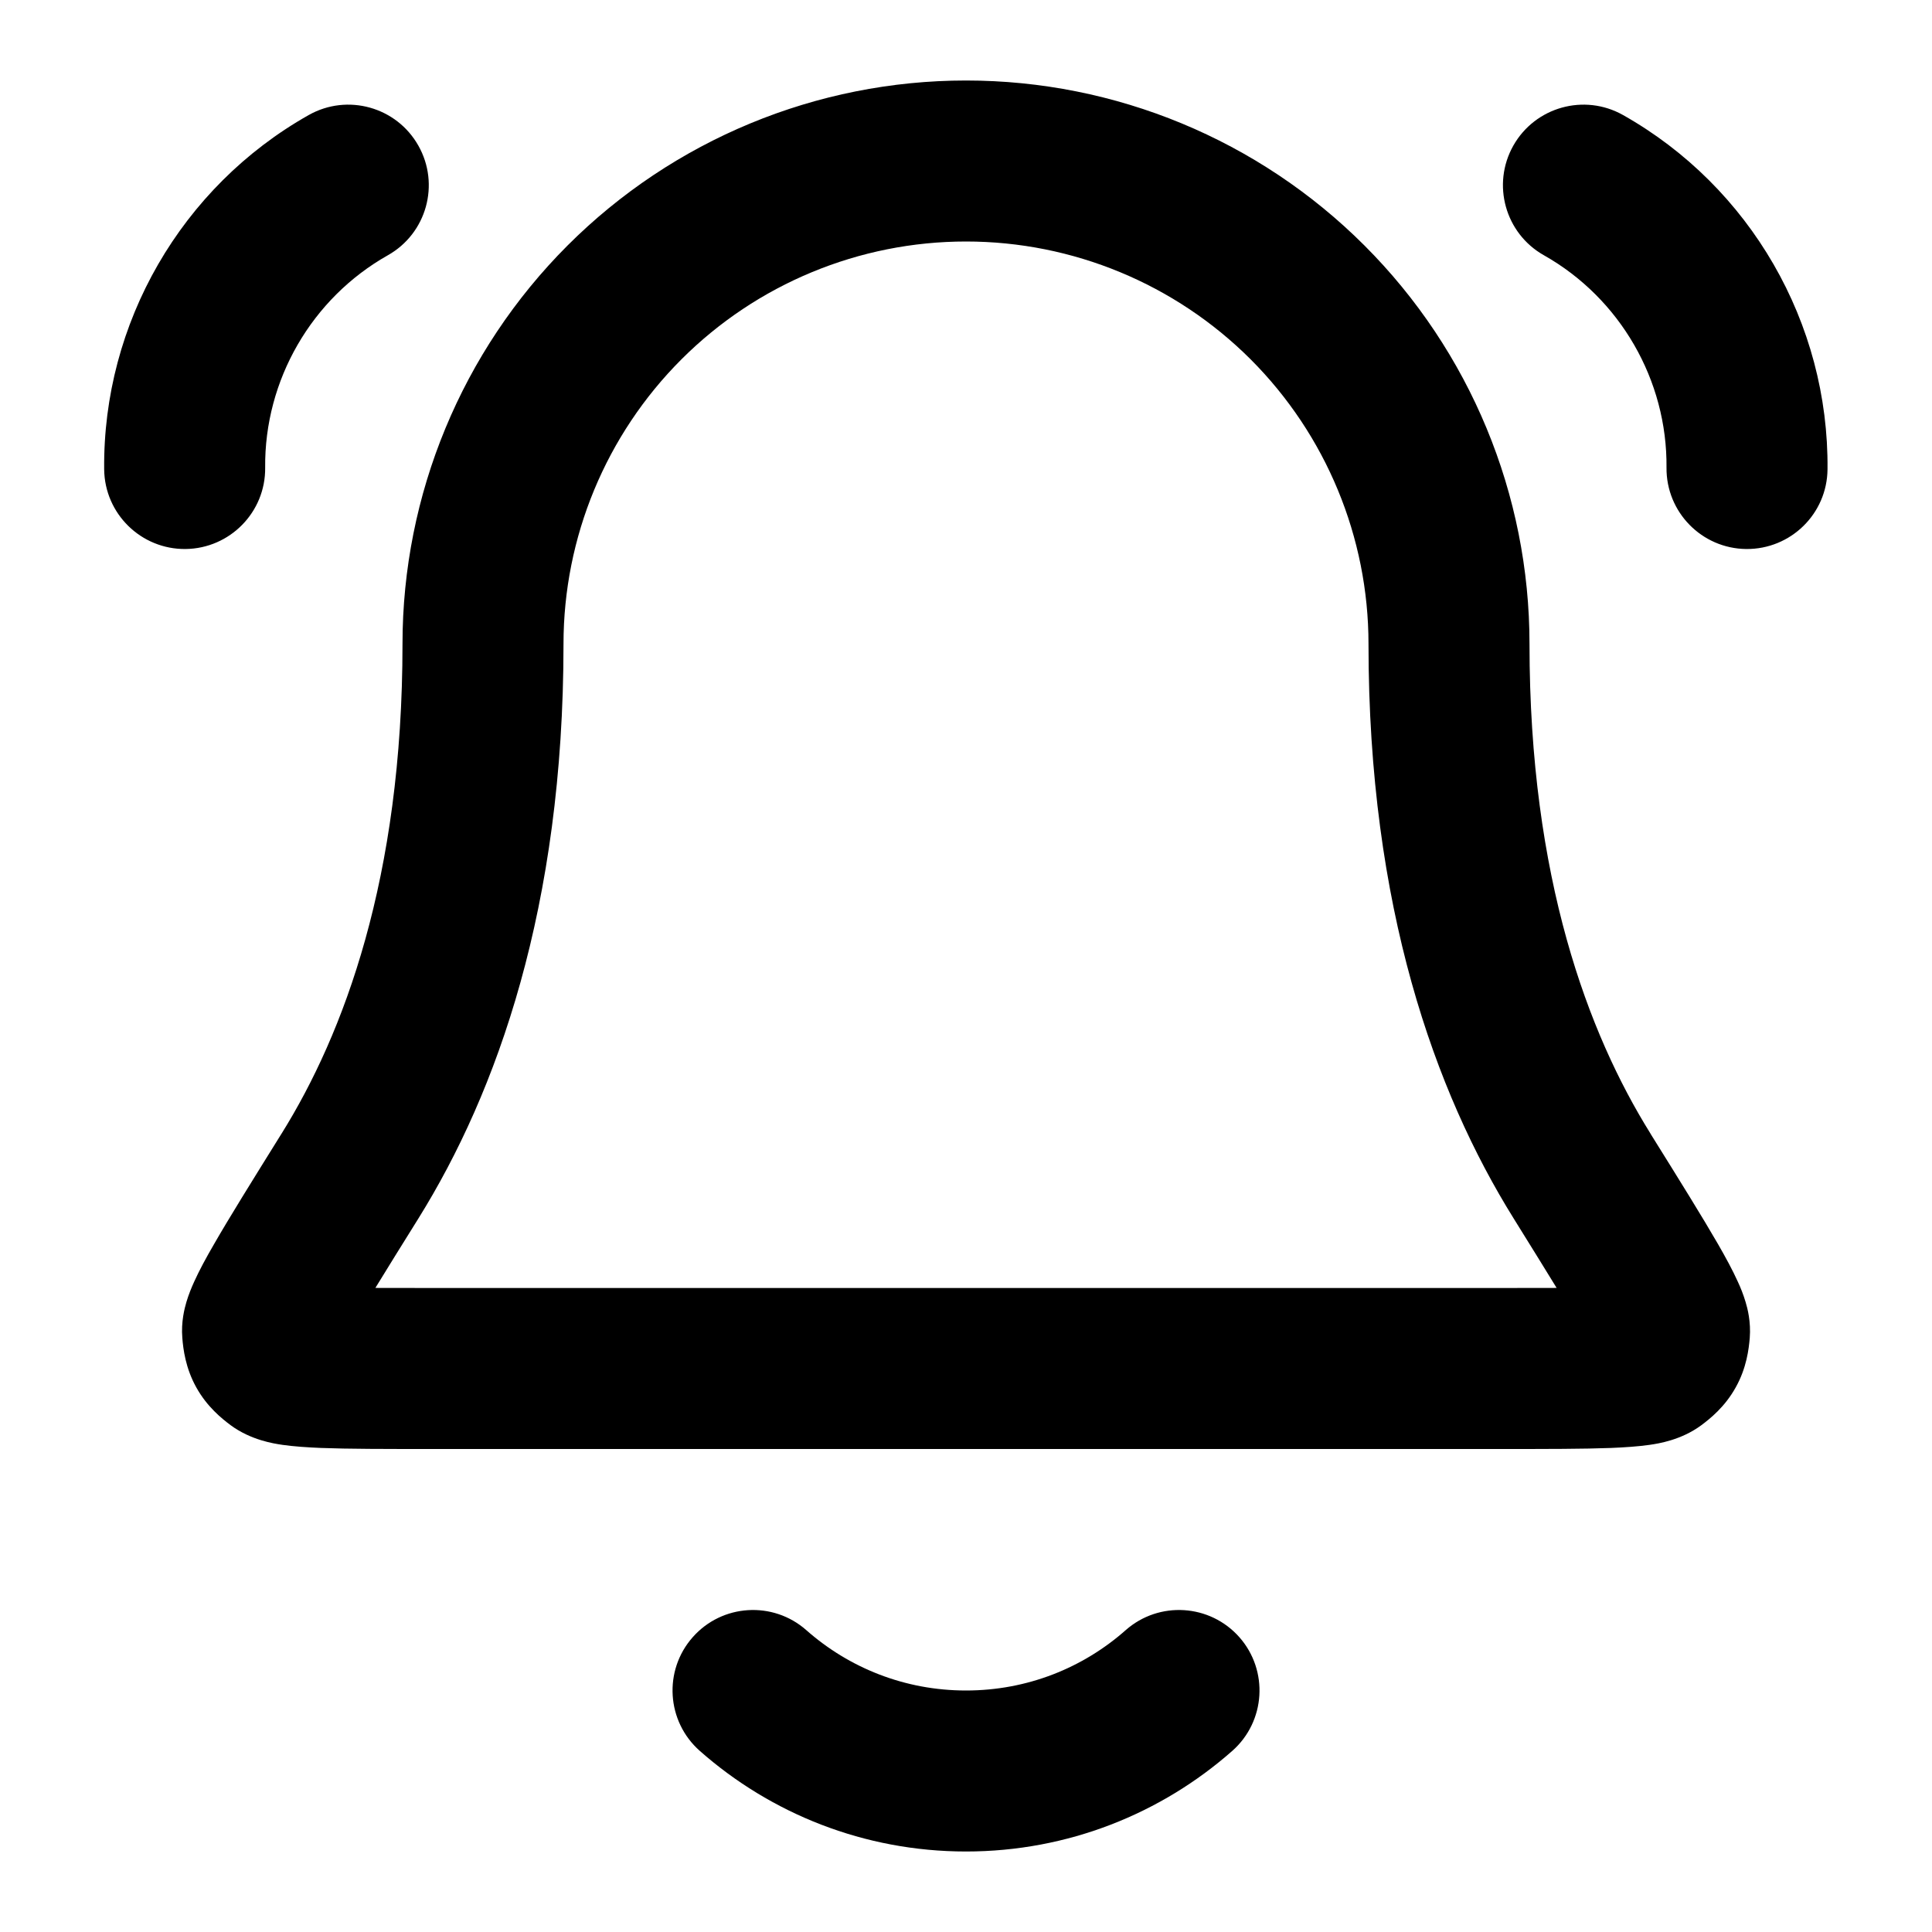 <svg xmlns="http://www.w3.org/2000/svg" width="24" height="24" viewBox="0 0 24 24">
  <defs/>
  <path d="M7.05,3.05 C8.363,1.737 10.144,1 12,1 C13.857,1 15.637,1.737 16.95,3.05 C18.263,4.363 19,6.143 19,8 C19,10.913 19.732,12.844 20.5,14.077 L20.511,14.096 C20.869,14.67 21.151,15.124 21.342,15.455 C21.437,15.62 21.524,15.78 21.588,15.922 C21.621,15.992 21.656,16.079 21.684,16.173 C21.708,16.251 21.752,16.419 21.736,16.622 C21.724,16.759 21.697,16.993 21.562,17.234 C21.428,17.476 21.244,17.623 21.134,17.705 C20.884,17.89 20.597,17.933 20.501,17.947 L20.496,17.948 C20.349,17.969 20.181,17.98 20.013,17.987 C19.677,18 19.213,18 18.636,18 L5.364,18 C4.787,18 4.323,18 3.988,17.987 C3.819,17.98 3.652,17.969 3.504,17.948 L3.5,17.947 C3.404,17.933 3.117,17.89 2.866,17.705 C2.756,17.623 2.572,17.476 2.438,17.234 C2.304,16.993 2.276,16.759 2.265,16.622 C2.248,16.419 2.293,16.251 2.316,16.173 C2.344,16.079 2.38,15.992 2.412,15.922 C2.476,15.78 2.563,15.62 2.659,15.455 C2.849,15.124 3.132,14.67 3.489,14.096 L3.501,14.077 C4.268,12.844 5,10.913 5,8 C5,6.143 5.738,4.363 7.05,3.05 Z M12,3 C10.674,3 9.402,3.527 8.465,4.464 C7.527,5.402 7,6.674 7,8 C7,11.268 6.173,13.568 5.199,15.134 C4.986,15.476 4.808,15.761 4.663,15.999 C4.87,16 5.11,16 5.389,16 L18.611,16 C18.89,16 19.131,16 19.337,15.999 C19.192,15.761 19.014,15.476 18.802,15.134 C17.827,13.568 17,11.268 17,8 C17,6.674 16.473,5.402 15.536,4.464 C14.598,3.527 13.326,3 12,3 Z M8.605,20.338 C8.97,19.924 9.602,19.885 10.016,20.25 C10.546,20.718 11.239,21 12,21 C12.762,21 13.455,20.718 13.984,20.25 C14.398,19.885 15.03,19.924 15.396,20.338 C15.761,20.752 15.722,21.384 15.308,21.75 C14.427,22.527 13.268,23 12,23 C10.733,23 9.573,22.527 8.693,21.75 C8.279,21.384 8.239,20.752 8.605,20.338 Z M18.799,1.809 C19.071,1.328 19.681,1.158 20.162,1.429 C21.743,2.321 22.72,4.014 22.702,5.83 C22.697,6.382 22.245,6.825 21.692,6.82 C21.14,6.814 20.697,6.362 20.702,5.81 C20.713,4.723 20.125,3.705 19.179,3.171 C18.698,2.9 18.528,2.29 18.799,1.809 Z M5.197,1.809 C5.469,2.29 5.299,2.9 4.818,3.171 C3.871,3.705 3.283,4.723 3.294,5.81 C3.3,6.362 2.856,6.814 2.304,6.82 C1.752,6.825 1.3,6.382 1.294,5.83 C1.276,4.014 2.254,2.321 3.835,1.429 C4.316,1.158 4.926,1.328 5.197,1.809 Z"/>
</svg>
